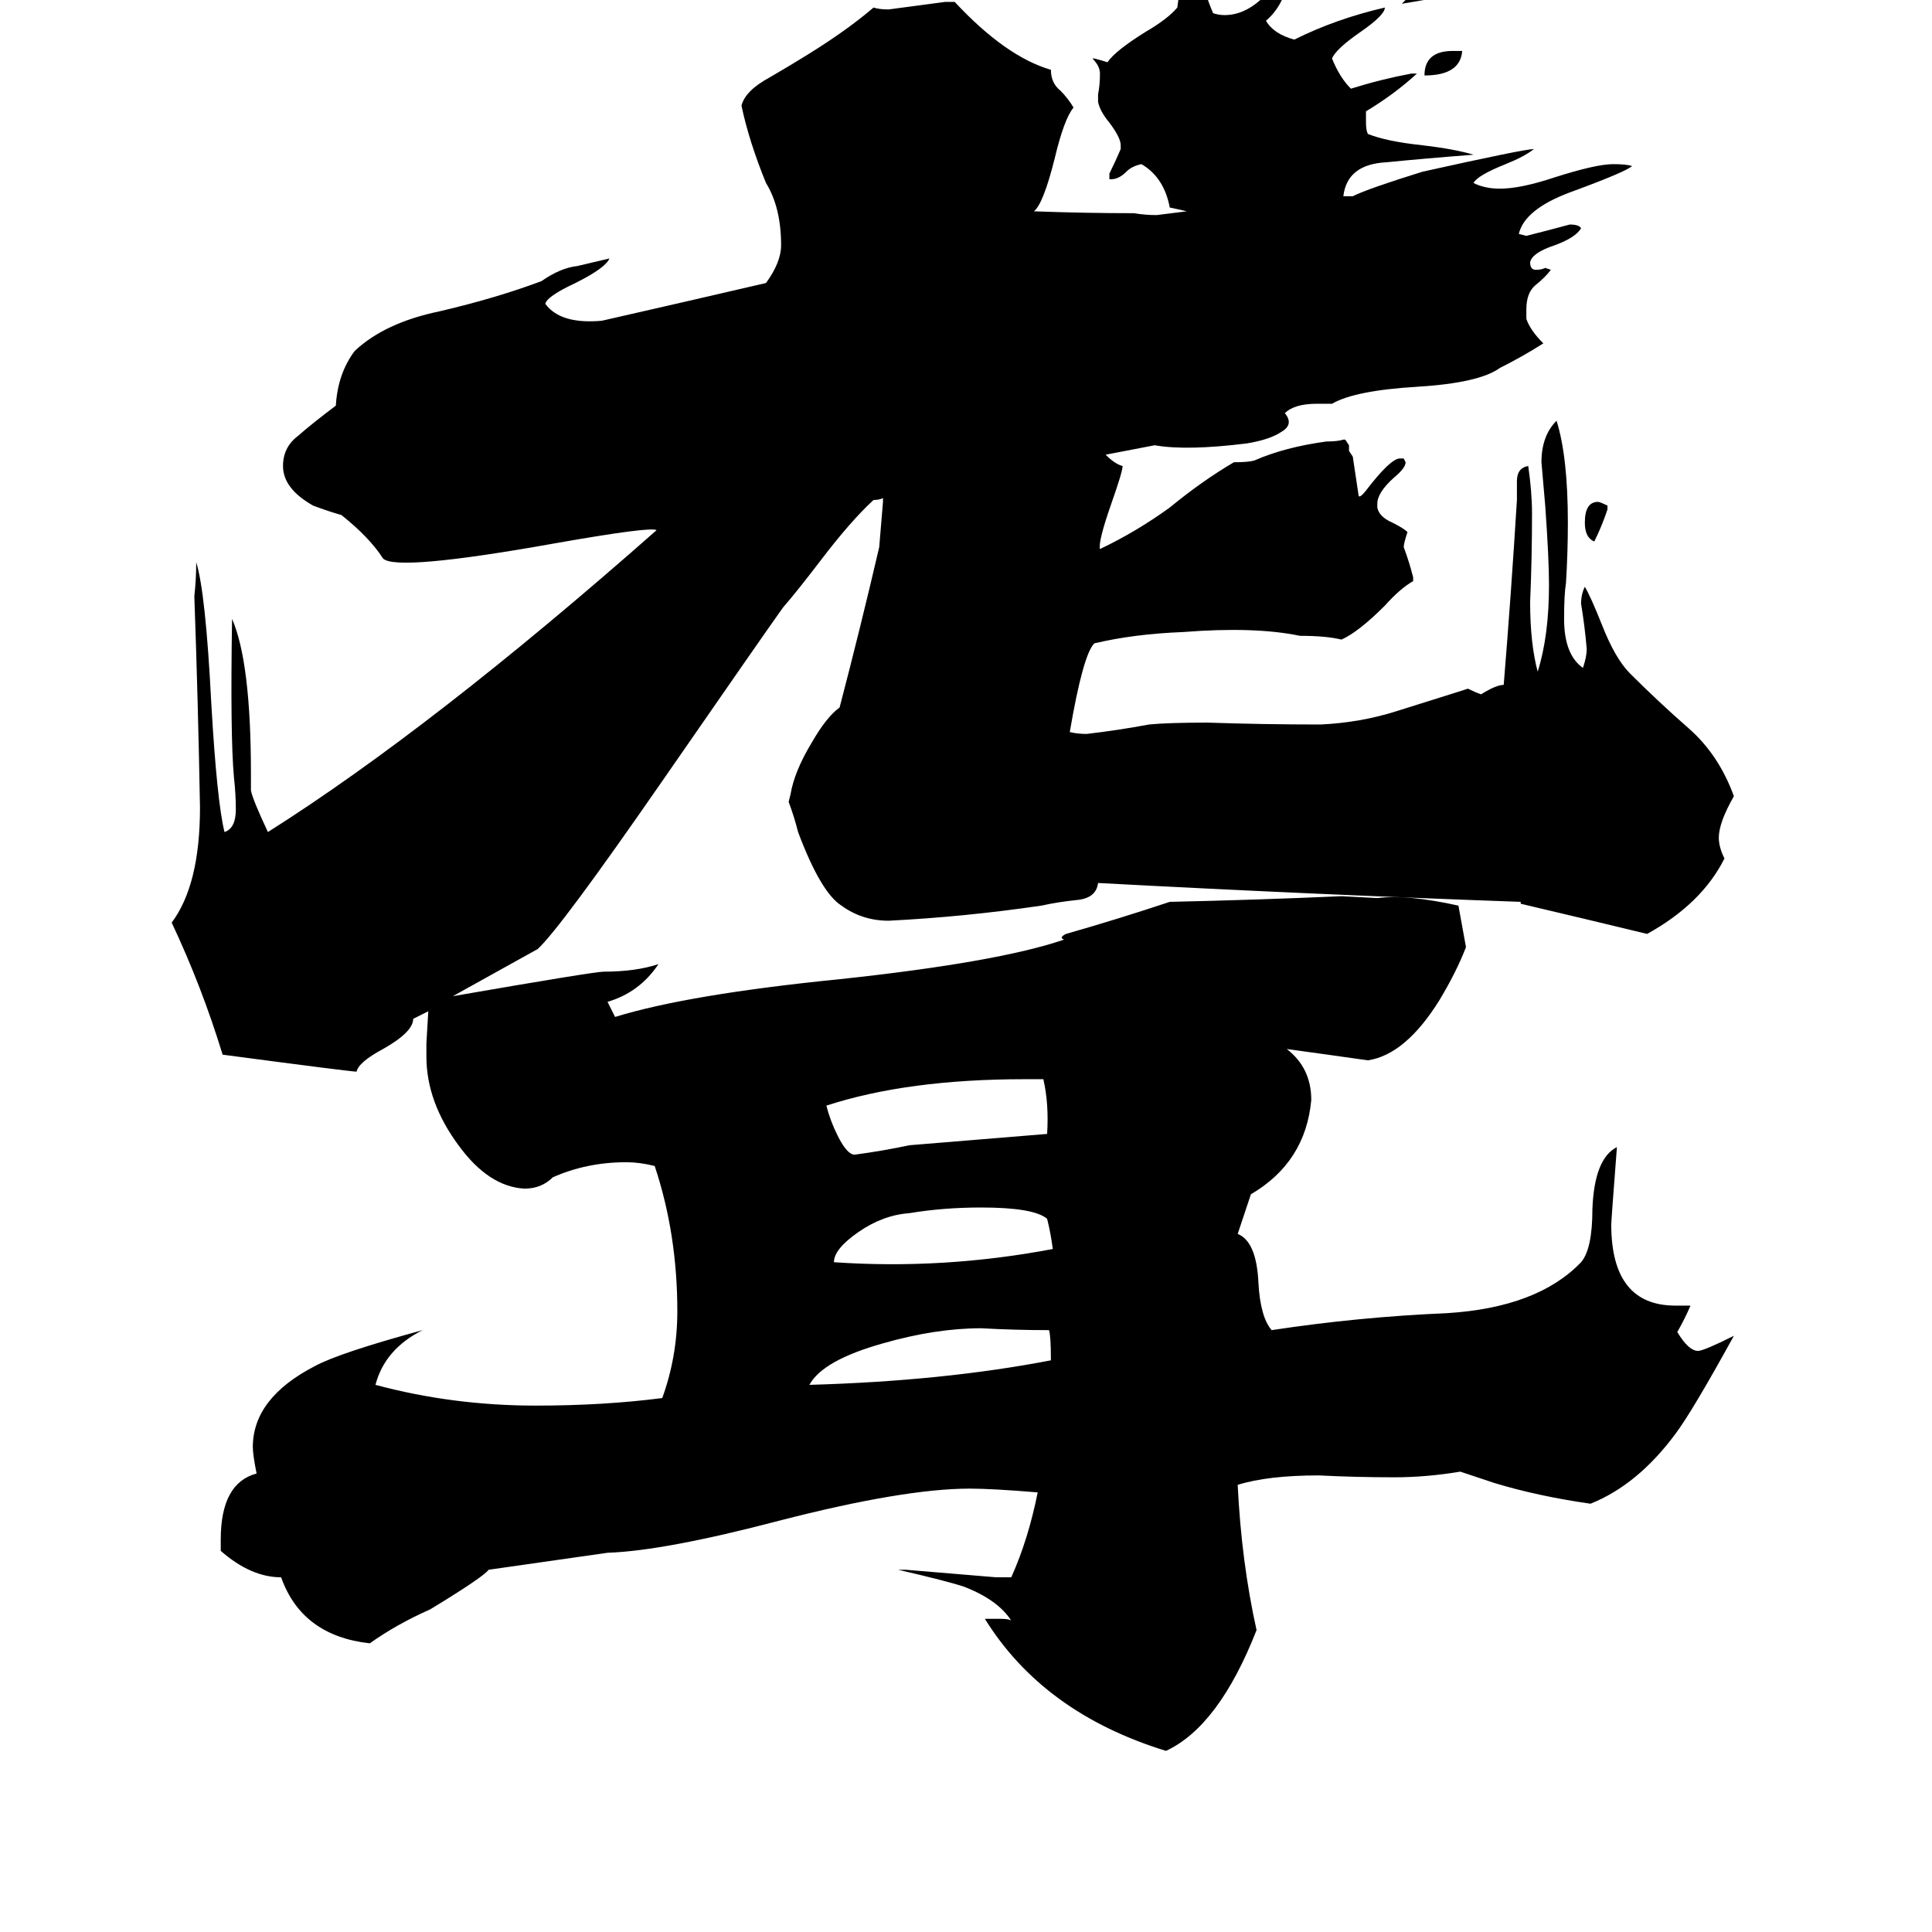 <svg xmlns="http://www.w3.org/2000/svg" viewBox="0 -800 1024 1024">
	<path fill="#000000" d="M557 -79Q557 -92 556 -95Q538 -95 520 -96Q496 -96 468 -88Q436 -79 429 -66Q500 -68 557 -79ZM558 -138Q557 -146 555 -154Q548 -160 520 -160Q500 -160 482 -157Q468 -156 455 -147Q442 -138 442 -131Q500 -127 558 -138ZM482 -193L555 -199Q556 -215 553 -228H543Q481 -228 438 -214Q440 -206 444 -198Q449 -188 453 -188Q468 -190 482 -193ZM852 -532V-530Q849 -521 845 -513Q840 -515 840 -523Q840 -534 847 -534Q848 -534 852 -532ZM770 -773H775Q774 -760 755 -760Q755 -773 770 -773ZM766 -802Q755 -800 743 -798Q749 -804 751 -807Q754 -810 764 -810Q766 -805 766 -802ZM712 -696H717Q725 -700 754 -709Q808 -721 813 -721Q808 -717 798 -713Q783 -707 781 -703Q787 -700 795 -700Q806 -700 824 -706Q846 -713 855 -713Q862 -713 865 -712Q862 -709 832 -698Q808 -689 805 -676L809 -675Q821 -678 832 -681Q837 -681 838 -679Q835 -674 824 -670Q812 -666 811 -661Q811 -657 814 -657Q817 -657 819 -658L822 -657Q819 -653 814 -649Q809 -645 809 -636V-631Q811 -625 818 -618Q807 -611 795 -605Q784 -597 751 -595Q718 -593 706 -586H698Q686 -586 681 -581Q686 -575 679 -571Q673 -567 661 -565Q629 -561 612 -564L586 -559Q591 -554 595 -553Q595 -550 589 -533Q582 -513 583 -509Q602 -518 620 -531Q637 -545 654 -555Q662 -555 665 -556Q681 -563 703 -566Q709 -566 712 -567H713L715 -564V-561L717 -558L720 -538Q720 -535 724 -540Q737 -557 742 -557H744L745 -555Q745 -552 739 -547Q730 -539 730 -533V-531Q731 -526 738 -523Q744 -520 746 -518Q744 -512 744 -510Q747 -502 749 -494V-492Q742 -488 734 -479Q720 -465 711 -461Q703 -463 689 -463Q665 -468 627 -465Q601 -464 580 -459Q574 -453 567 -412Q571 -411 576 -411Q593 -413 609 -416Q619 -417 640 -417Q670 -416 700 -416Q721 -417 740 -423Q759 -429 775 -434L778 -435Q782 -433 785 -432Q793 -437 797 -437Q801 -486 804 -535V-545Q804 -552 810 -553Q812 -539 812 -528Q812 -504 811 -481Q811 -459 815 -444Q821 -463 821 -490Q821 -504 819 -532Q818 -543 817 -555Q817 -569 825 -577Q831 -558 831 -523Q831 -507 830 -491Q829 -485 829 -472Q829 -453 839 -446Q841 -452 841 -456Q840 -468 838 -480Q838 -485 840 -489Q843 -484 849 -469Q856 -451 864 -443Q879 -428 895 -414Q911 -400 919 -378Q911 -364 911 -356Q911 -351 914 -345Q902 -321 873 -305Q840 -313 806 -321V-322Q694 -326 582 -332Q581 -324 571 -323Q561 -322 552 -320Q511 -314 471 -312Q457 -312 446 -320Q435 -327 423 -359Q421 -367 418 -375L419 -379Q421 -391 430 -406Q438 -420 445 -425Q456 -467 466 -510Q467 -522 468 -534V-536Q466 -535 463 -535Q451 -524 435 -503Q422 -486 415 -478Q405 -464 351 -386Q297 -308 285 -297Q267 -287 240 -272Q315 -285 320 -285Q337 -285 349 -289Q339 -274 322 -269Q324 -265 326 -261Q365 -273 445 -281Q529 -290 564 -302Q561 -303 565 -305Q593 -313 620 -322Q666 -323 711 -325L730 -324Q746 -326 773 -320L777 -298Q772 -285 763 -270Q745 -241 725 -238Q704 -241 682 -244Q695 -234 695 -217Q692 -184 663 -167L656 -146Q666 -142 667 -120Q668 -102 674 -95Q720 -102 767 -104Q815 -107 838 -131Q844 -138 844 -159Q845 -186 857 -192Q854 -153 854 -151Q854 -108 888 -108H896Q893 -101 889 -94Q895 -84 900 -84Q903 -84 919 -92Q897 -52 888 -40Q868 -13 843 -3Q815 -7 792 -14L774 -20Q756 -17 739 -17Q719 -17 699 -18Q672 -18 656 -13Q658 28 666 64Q646 115 618 128Q553 108 522 58H530Q535 58 536 59Q529 48 511 41Q502 38 476 32H480Q504 34 528 36H536Q545 16 550 -9Q526 -11 514 -11Q479 -11 413 6Q352 22 322 23L259 32Q256 36 228 53Q210 61 196 71Q160 67 149 36Q133 36 117 22V16Q117 -14 136 -19Q134 -29 134 -33Q134 -59 167 -76Q180 -83 224 -95Q204 -85 199 -66Q240 -55 284 -55Q320 -55 351 -59Q359 -81 359 -105Q359 -146 347 -182Q339 -184 332 -184Q311 -184 293 -176Q287 -170 278 -170Q259 -171 243 -193Q226 -216 226 -240V-247L227 -264Q223 -262 219 -260Q219 -253 203 -244Q190 -237 189 -232Q186 -232 118 -241Q107 -277 91 -311Q106 -331 106 -372Q105 -428 103 -484Q104 -493 104 -502Q109 -486 112 -427Q115 -375 119 -359Q125 -361 125 -371Q125 -379 124 -388Q122 -410 123 -472Q133 -449 133 -390V-381Q134 -376 142 -359Q229 -414 348 -519Q345 -521 294 -512Q210 -497 203 -504Q196 -515 181 -527Q174 -529 166 -532Q150 -541 150 -553Q150 -563 158 -569Q166 -576 178 -585Q179 -602 188 -614Q204 -629 233 -635Q263 -642 287 -651Q297 -658 306 -659L323 -663Q321 -658 305 -650Q290 -643 289 -639Q297 -628 319 -630Q363 -640 406 -650Q414 -661 414 -670Q414 -690 406 -703Q397 -725 393 -744Q395 -752 408 -759Q420 -766 428 -771Q449 -784 463 -796Q466 -795 471 -795Q486 -797 501 -799H506Q533 -770 557 -763Q557 -756 562 -752Q566 -748 569 -743Q564 -737 559 -716Q553 -692 548 -688Q575 -687 601 -687Q607 -686 613 -686L629 -688Q625 -689 620 -690Q617 -706 605 -713Q600 -712 597 -709Q593 -705 589 -705H588V-708Q591 -714 594 -721V-723Q594 -727 588 -735Q583 -741 582 -746V-750Q583 -755 583 -761Q583 -765 579 -769H580Q584 -768 587 -767Q591 -773 607 -783Q619 -790 624 -796Q626 -810 627 -824V-828Q635 -822 637 -812Q639 -802 643 -793Q646 -792 649 -792Q659 -792 668 -800Q675 -806 680 -808L681 -804Q678 -795 671 -789Q675 -782 686 -779Q708 -790 734 -796Q734 -792 721 -783Q708 -774 706 -769Q710 -759 716 -753Q732 -758 748 -761H751Q739 -750 724 -741V-735Q724 -731 725 -729Q735 -725 754 -723Q771 -721 781 -718Q755 -716 735 -714Q714 -713 712 -696Z"/>
</svg>